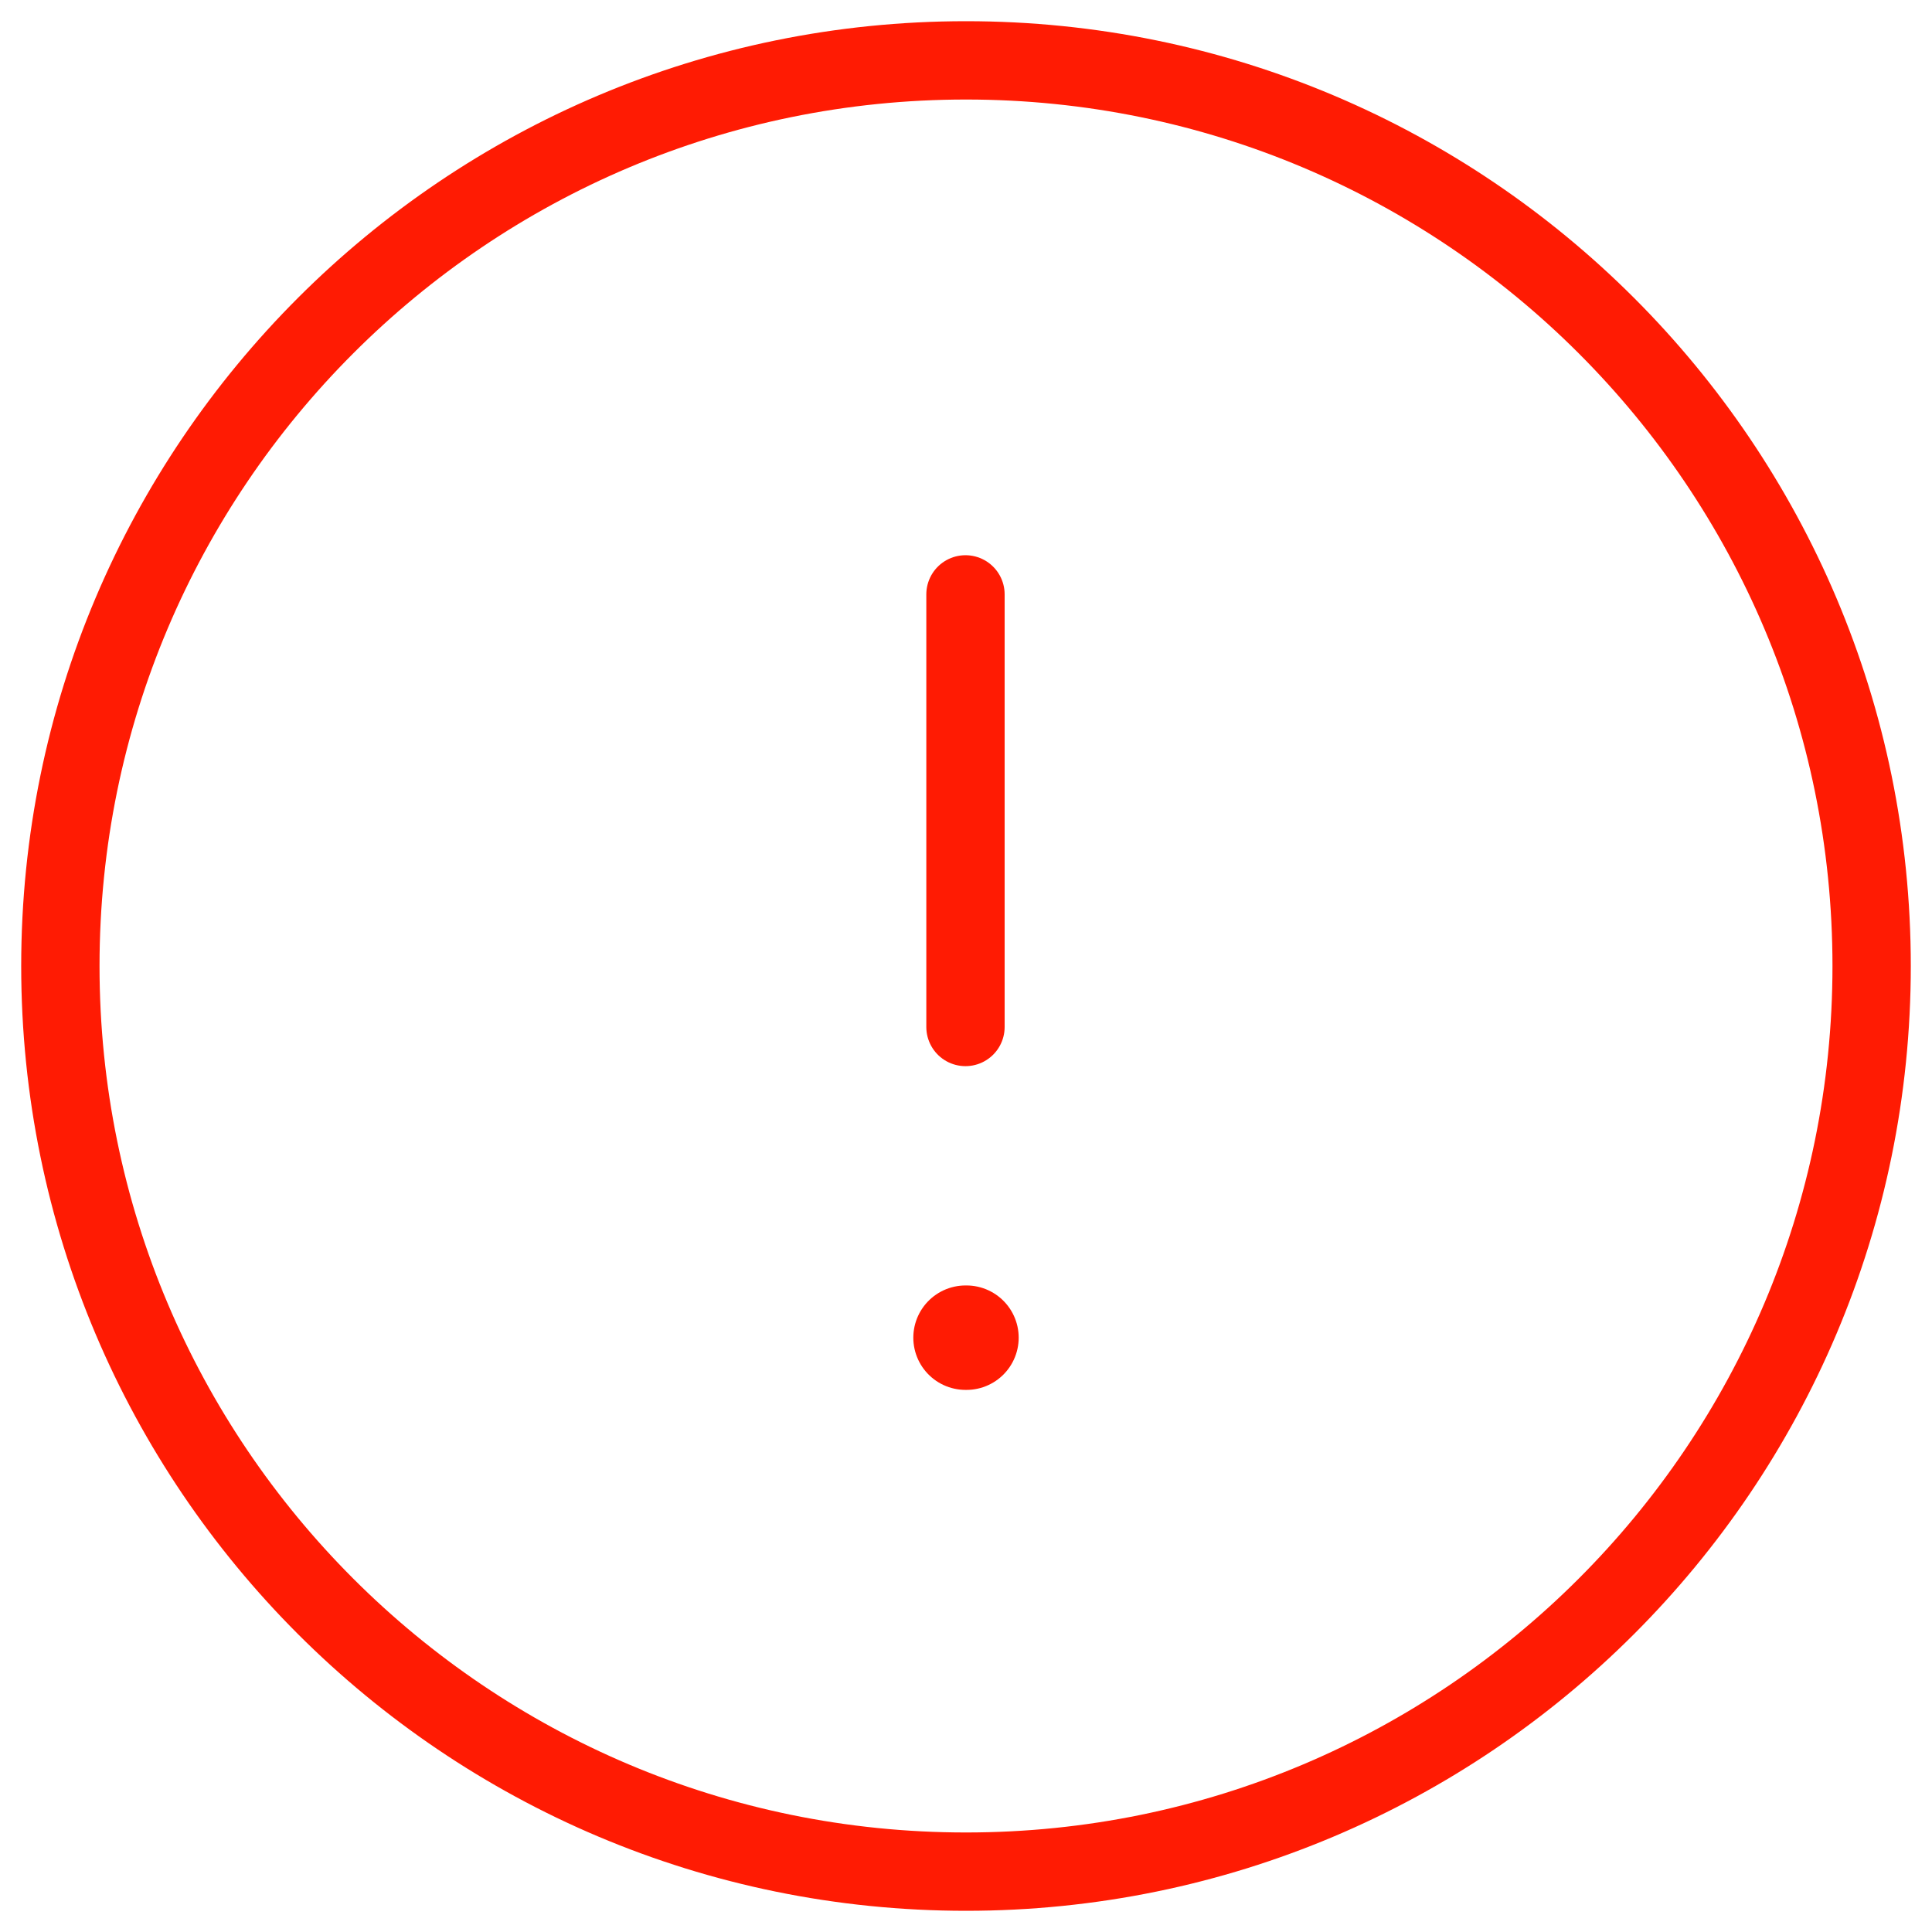 <svg width="37" height="37" viewBox="0 0 37 37" fill="none" xmlns="http://www.w3.org/2000/svg">
<path fill-rule="evenodd" clip-rule="evenodd" d="M18.5 1.156C28.078 1.156 35.844 8.921 35.844 18.5C35.844 28.078 28.078 35.844 18.5 35.844C8.921 35.844 1.156 28.078 1.156 18.5C1.156 8.921 8.921 1.156 18.5 1.156Z" stroke="#FF1B03" stroke-width="1.5" stroke-linecap="round" stroke-linejoin="round"/>
<path d="M18.49 11.383V19.668" stroke="#FF1B03" stroke-width="1.5" stroke-linecap="round" stroke-linejoin="round"/>
<path d="M18.491 25.618H18.509" stroke="#FF1B03" stroke-width="2" stroke-linecap="round" stroke-linejoin="round"/>
</svg>
